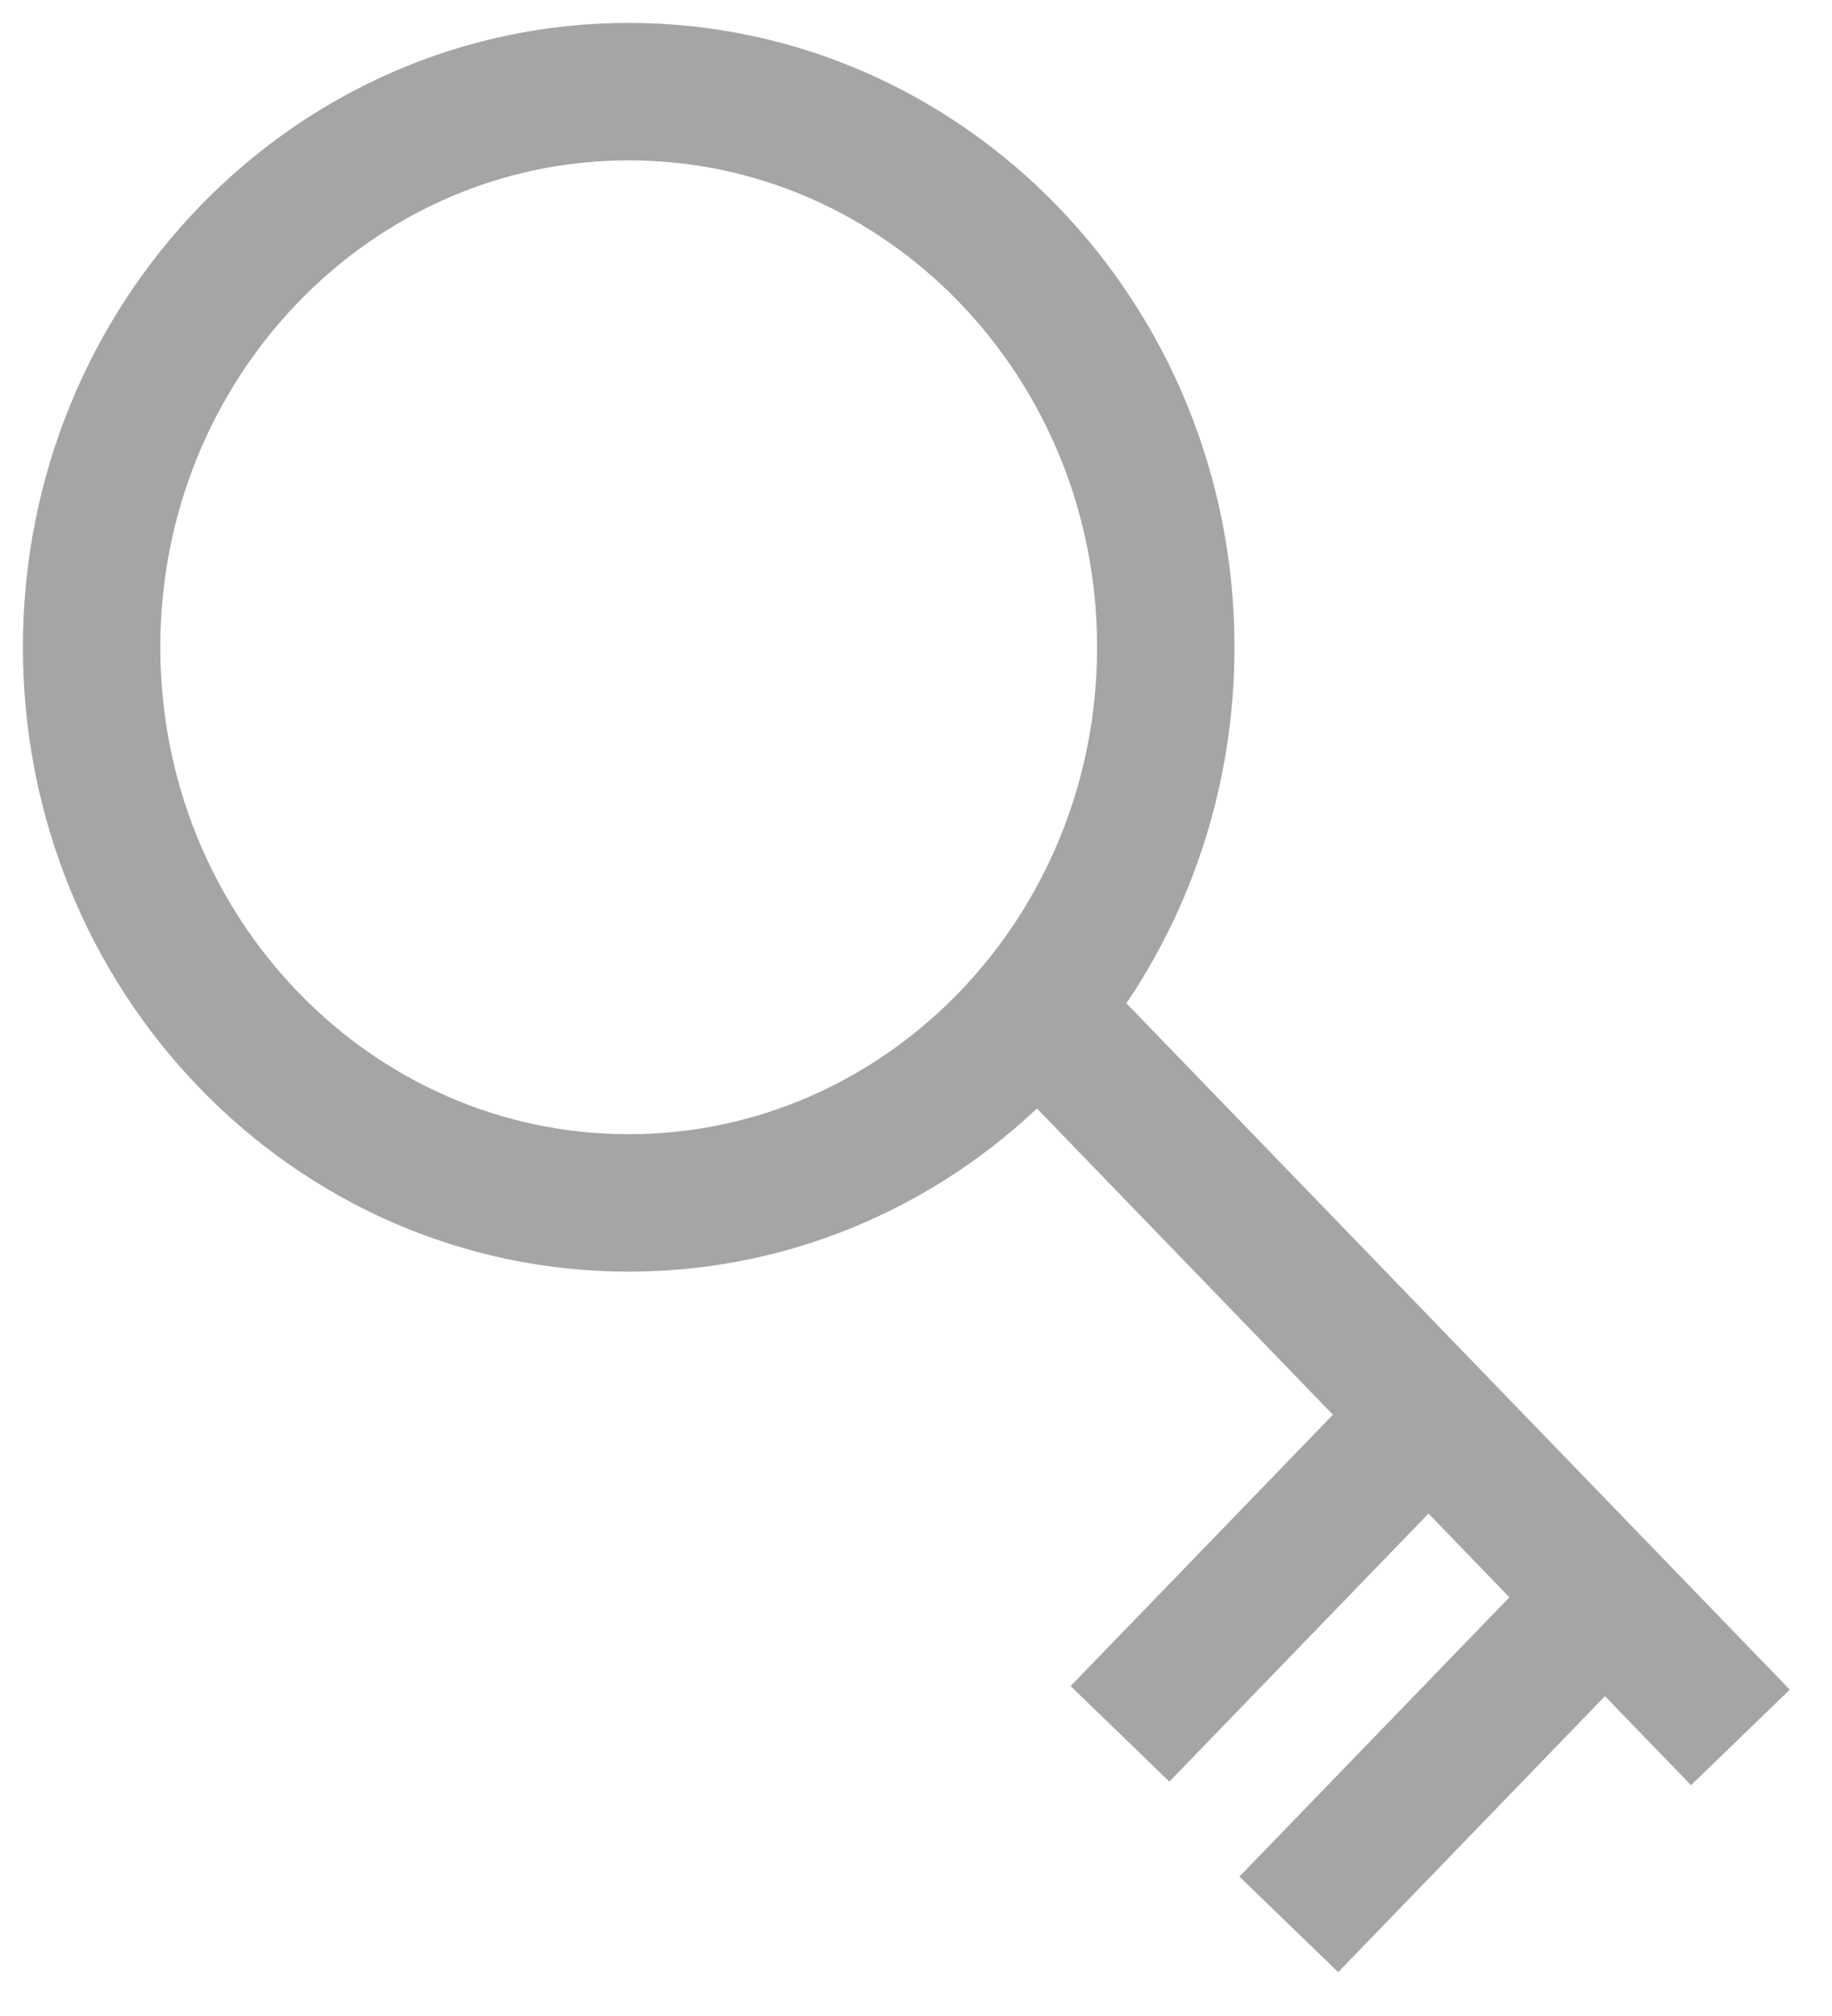 <svg width="20" height="22" viewBox="0 0 20 22" fill="none" xmlns="http://www.w3.org/2000/svg">
<path d="M19 18.96L11.283 10.979M17.624 17.325L14.07 21M15.781 15.246L12.227 18.921M1 7.063C1 10.412 3.625 13.127 6.863 13.127C10.102 13.127 12.727 10.412 12.727 7.063C12.727 3.715 10.102 1 6.863 1C3.625 1 1 3.715 1 7.063Z" stroke="#A5A5A5" stroke-width="1.5"/>
</svg>
